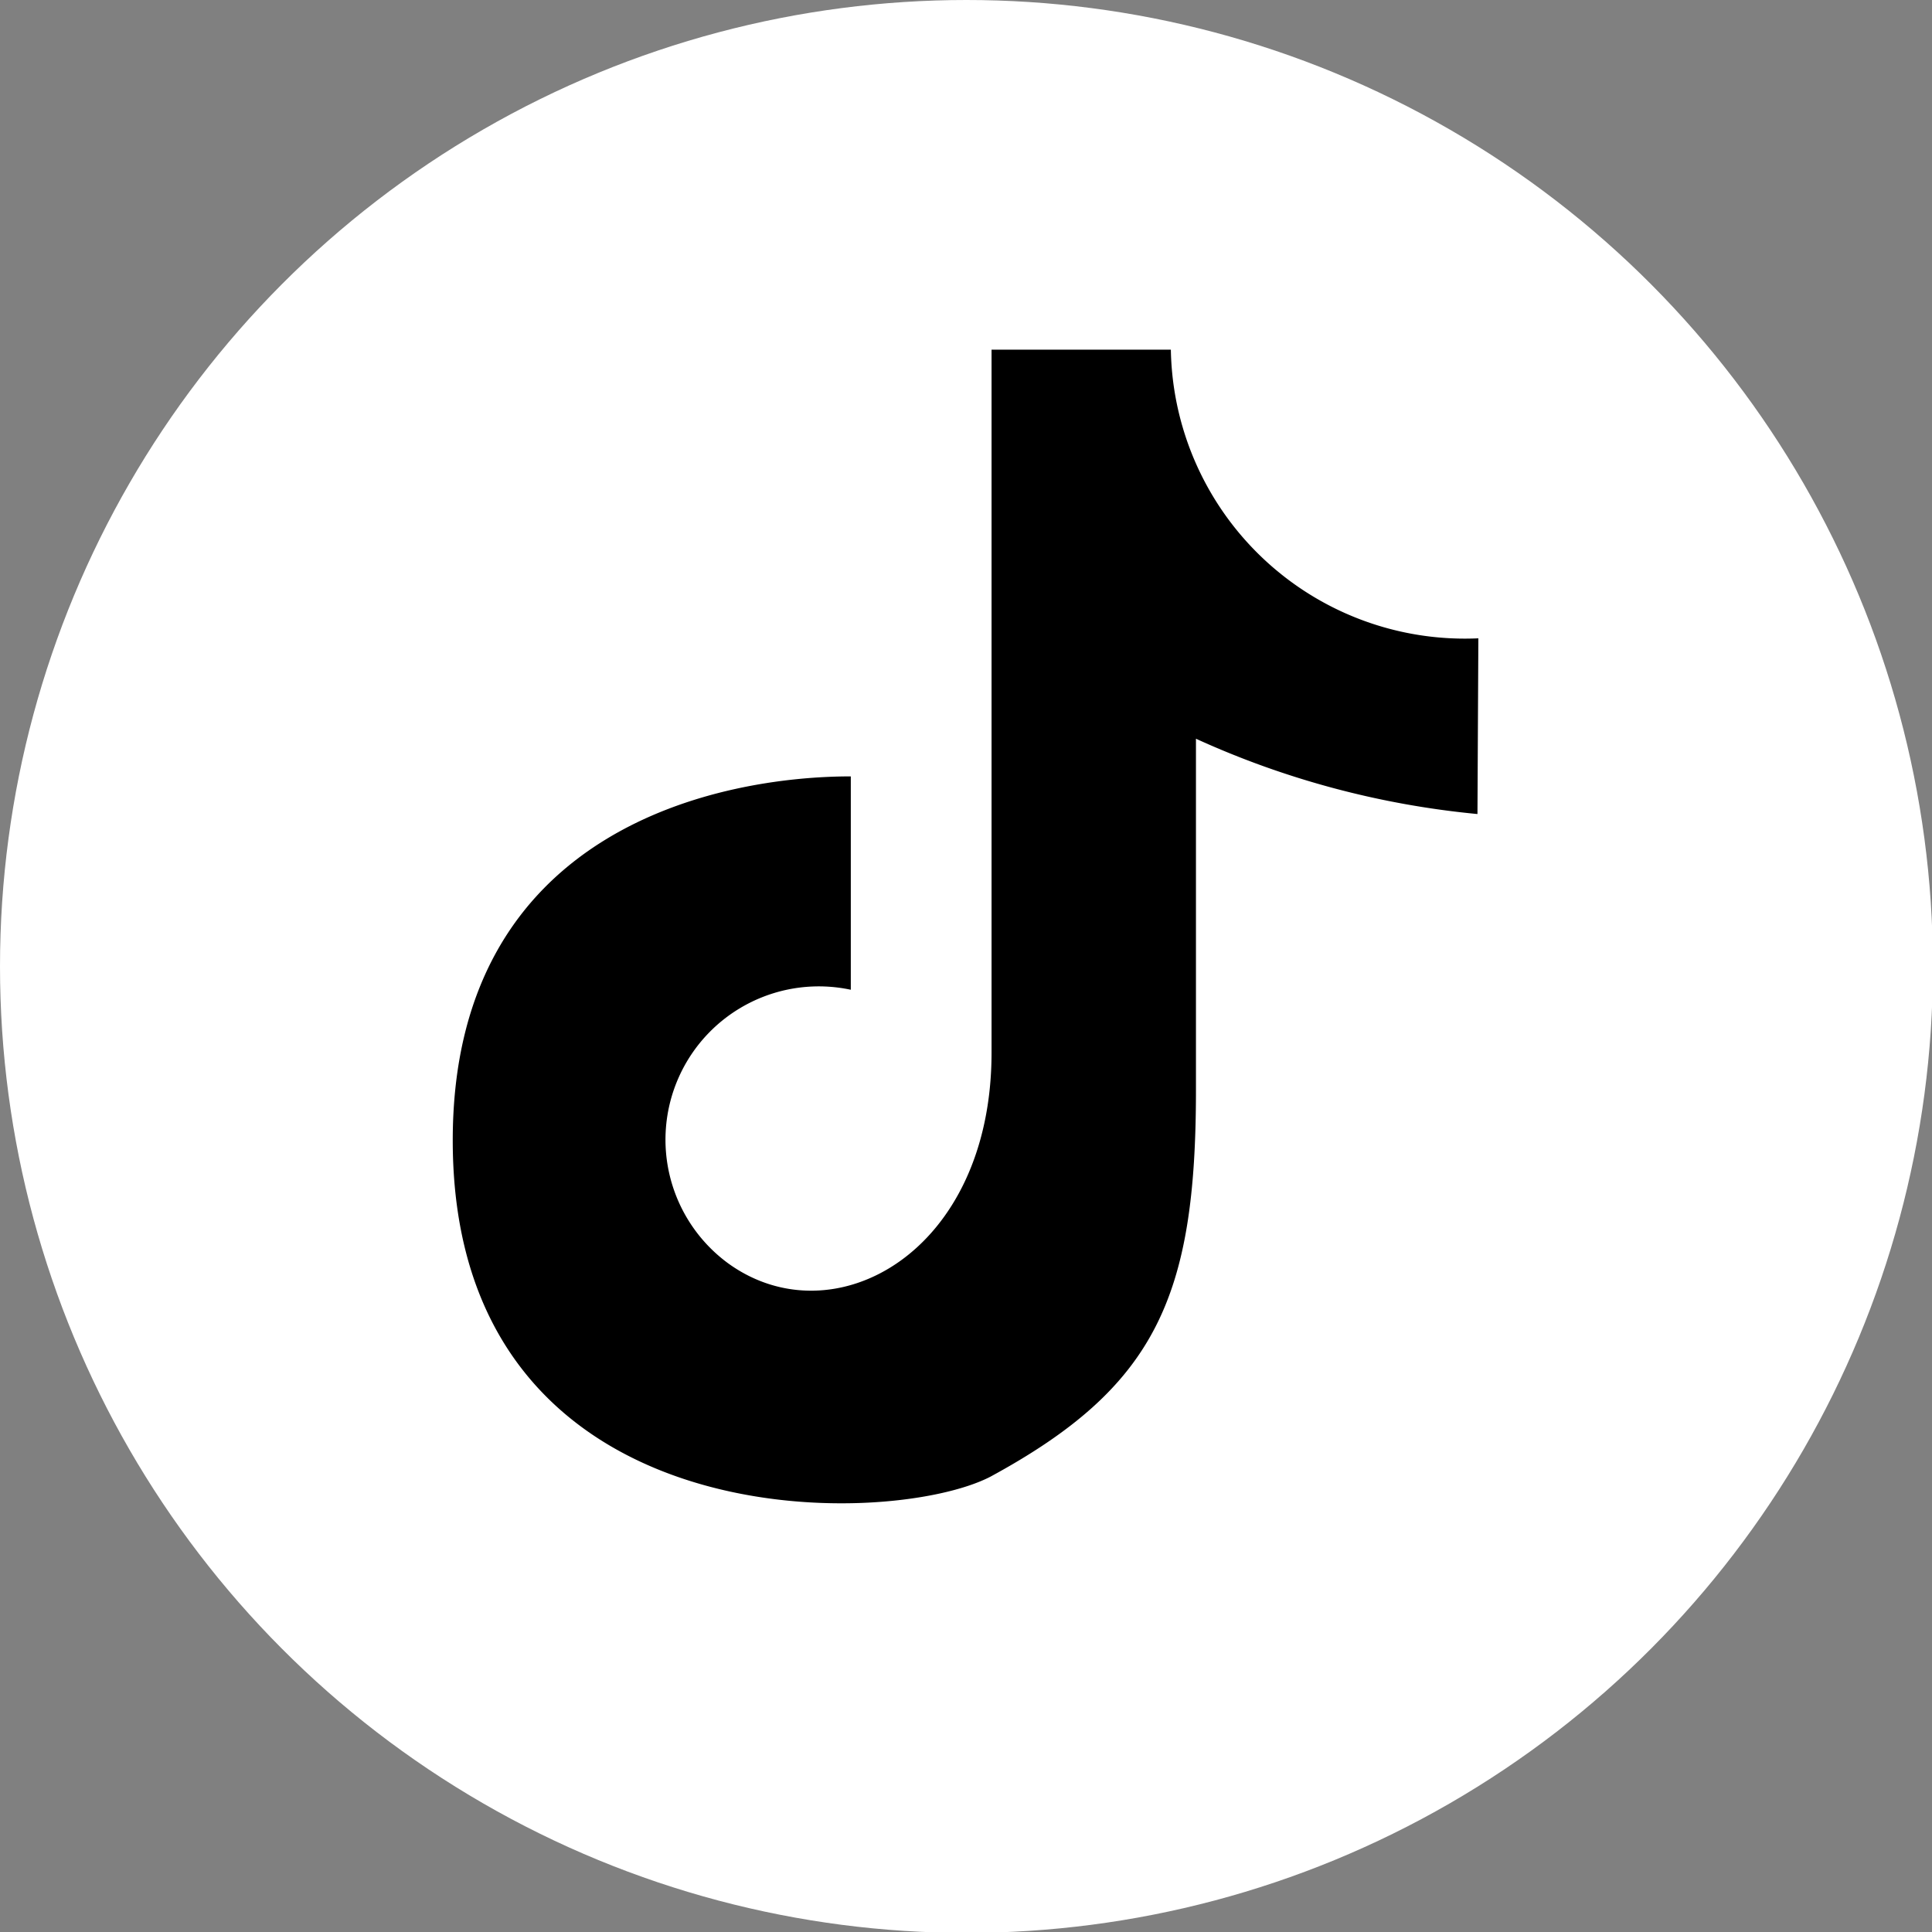 <svg id="Layer_1" data-name="Layer 1" xmlns="http://www.w3.org/2000/svg" viewBox="0 0 21.55 21.55"><rect x="0" y="0" width="21.55" height="21.55" fill="#808080" stroke="none"/><defs><style>.cls-1{fill:#fff;}</style></defs><title>tiktok1</title><circle class="cls-1" cx="10.78" cy="10.78" r="10.78"/><path d="M33.72,10.38a3.28,3.28,0,0,1-3.43-3.22h-2V15c0,2.24-1.77,3.2-2.94,2.35a1.71,1.71,0,0,1,1.37-3.05V11.92c-1.43,0-4.44.56-4.44,4.06,0,4.48,4.87,4.34,6,3.75,1.84-1,2.29-2,2.29-4.31V11.5a9.8,9.8,0,0,0,3.14.84" transform="translate(-17.23 -3.26)"/></svg>